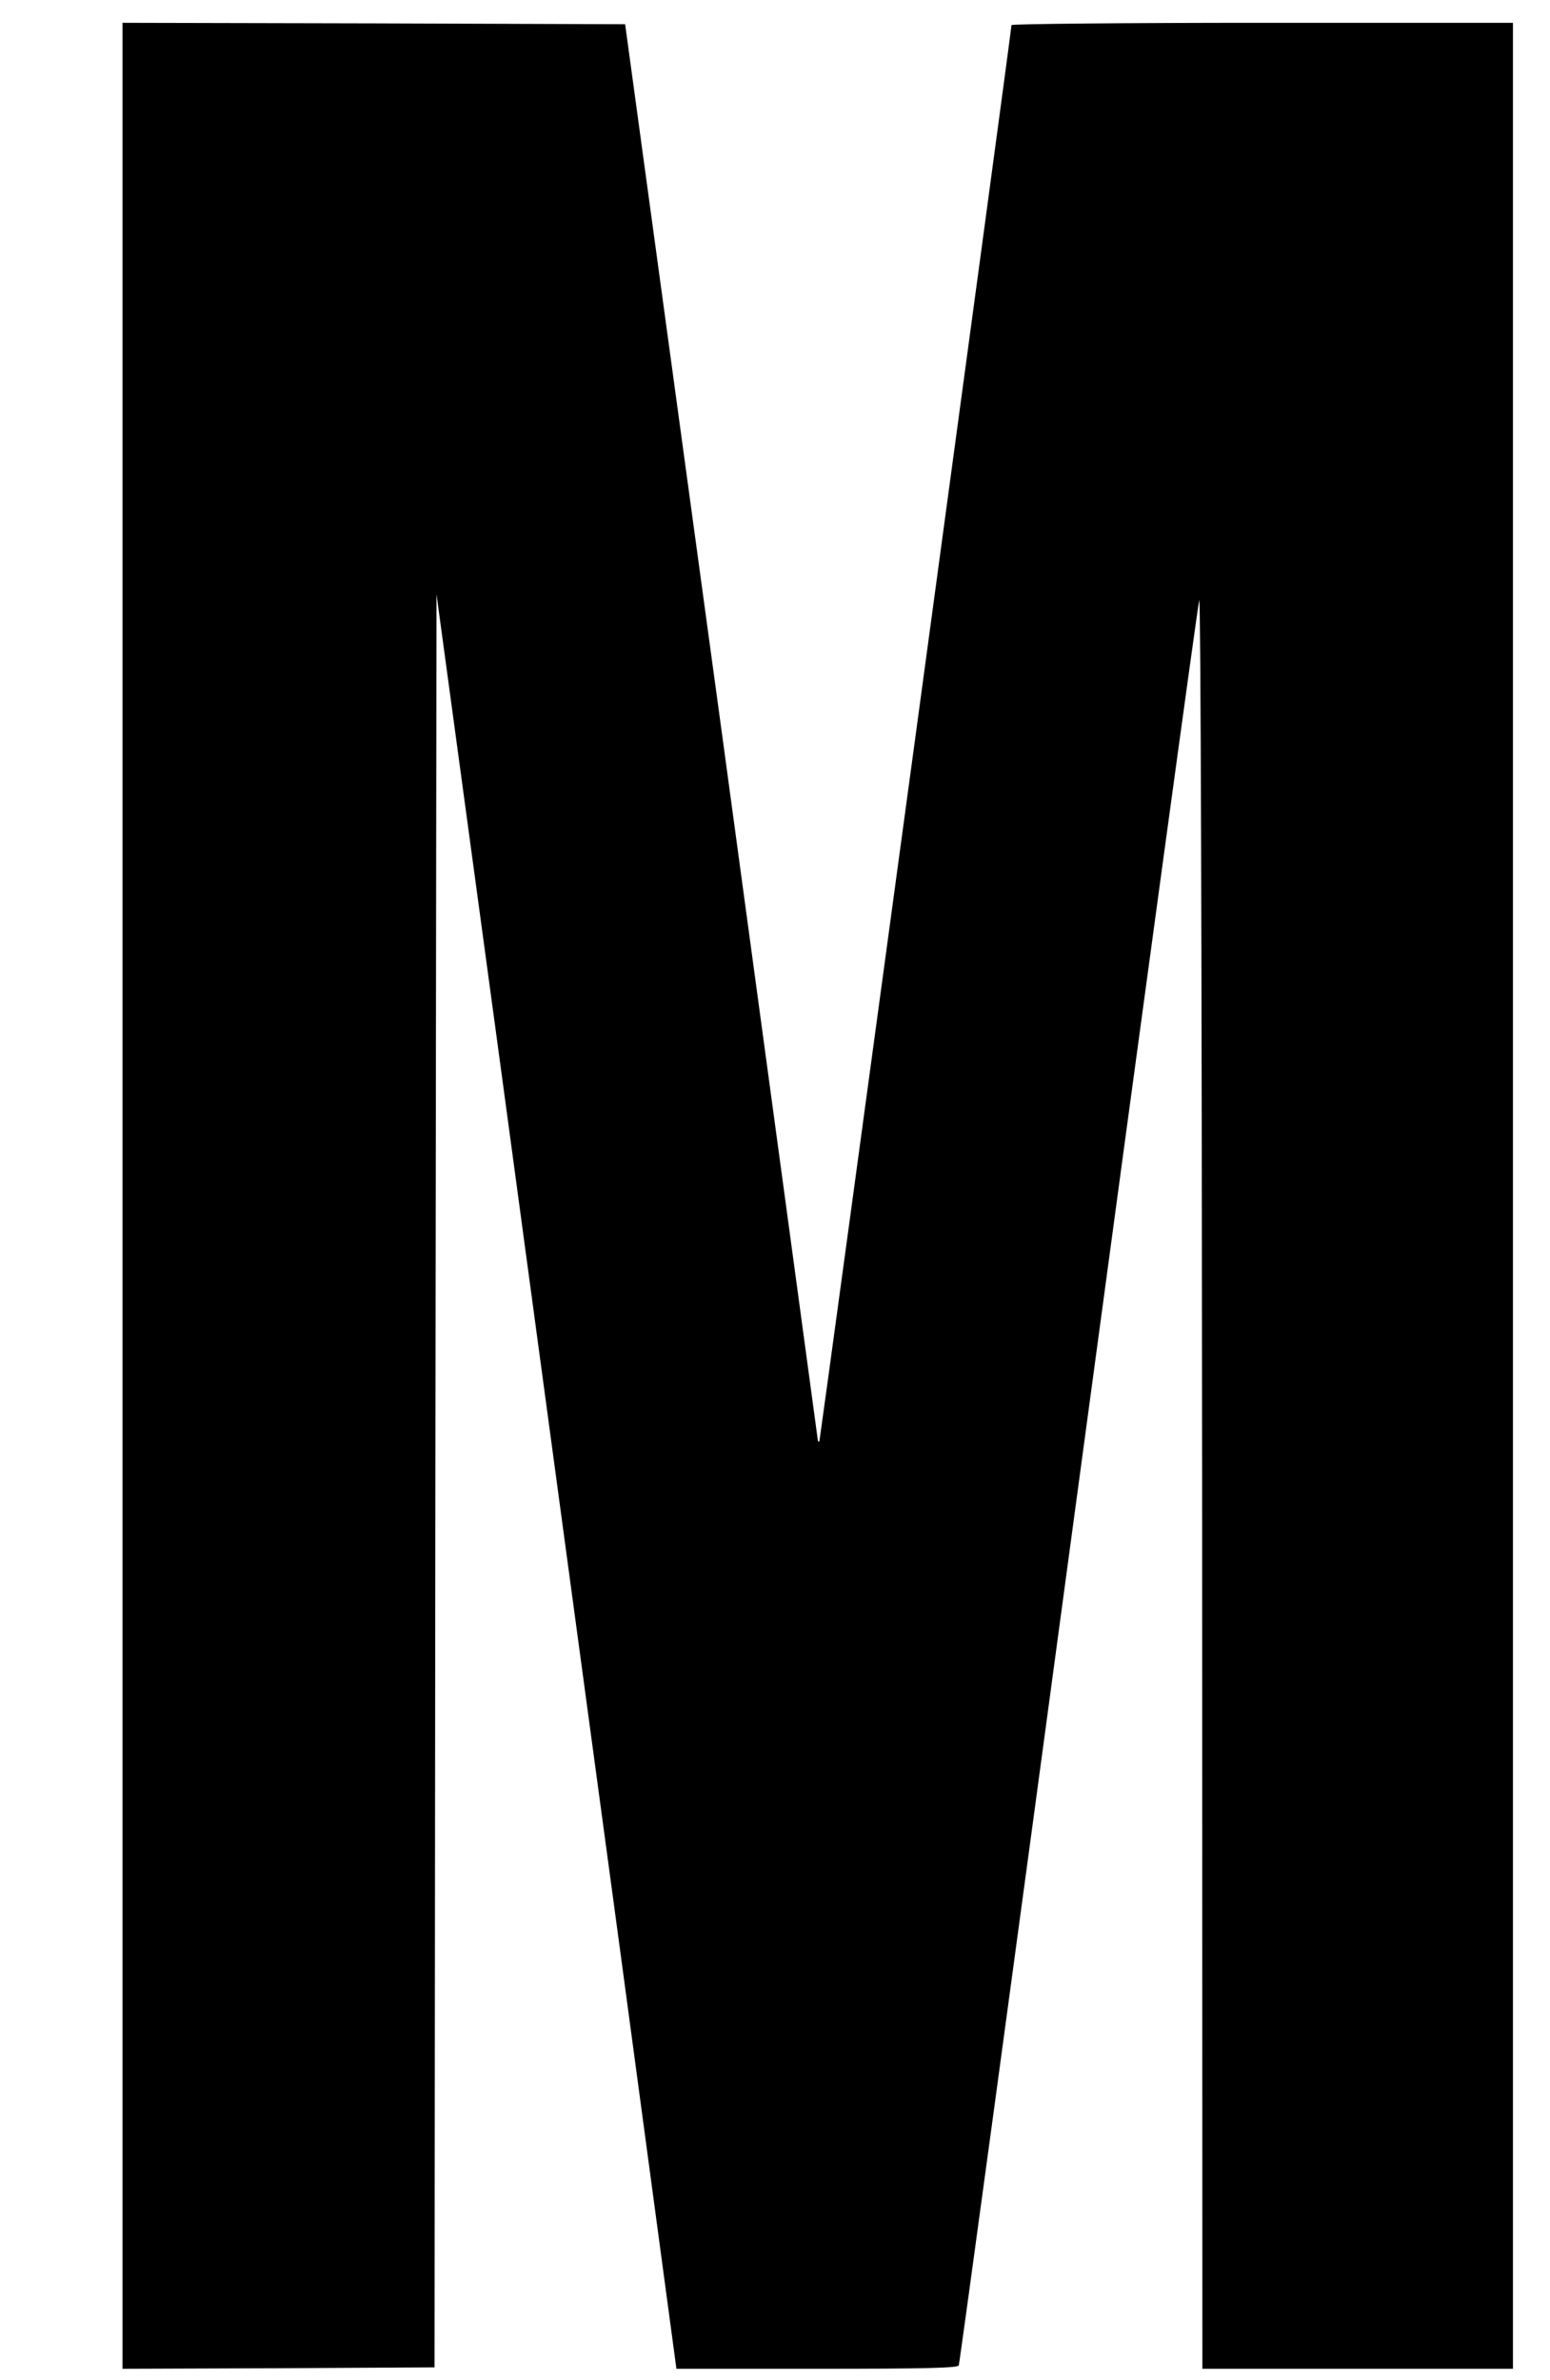 <?xml version="1.0" standalone="no"?>
<!DOCTYPE svg PUBLIC "-//W3C//DTD SVG 20010904//EN"
 "http://www.w3.org/TR/2001/REC-SVG-20010904/DTD/svg10.dtd">
<svg version="1.0" xmlns="http://www.w3.org/2000/svg"
 width="544pt" height="835pt" viewBox="0 0 544 835"
 preserveAspectRatio="xMidYMid meet">

<g transform="translate(0,835) scale(0.1,-0.1)"
fill="#000000" stroke="none">
<path d="M430 4155 l0 -4115 548 2 547 3 3 3110 4 3110 218 -1605 c119 -883
309 -2283 421 -3112 l203 -1508 493 0 c386 0 495 3 498 12 3 7 192 1397 420
3088 228 1691 419 3089 424 3105 5 17 9 -1276 10 -3087 l1 -3118 545 0 545 0
0 4115 0 4115 -880 0 c-484 0 -880 -4 -880 -8 0 -19 -671 -4958 -674 -4967 -3
-5 -5 -3 -6 5 -1 8 -153 1129 -338 2490 l-338 2475 -882 3 -882 2 0 -4115z"/>
</g>
</svg>
